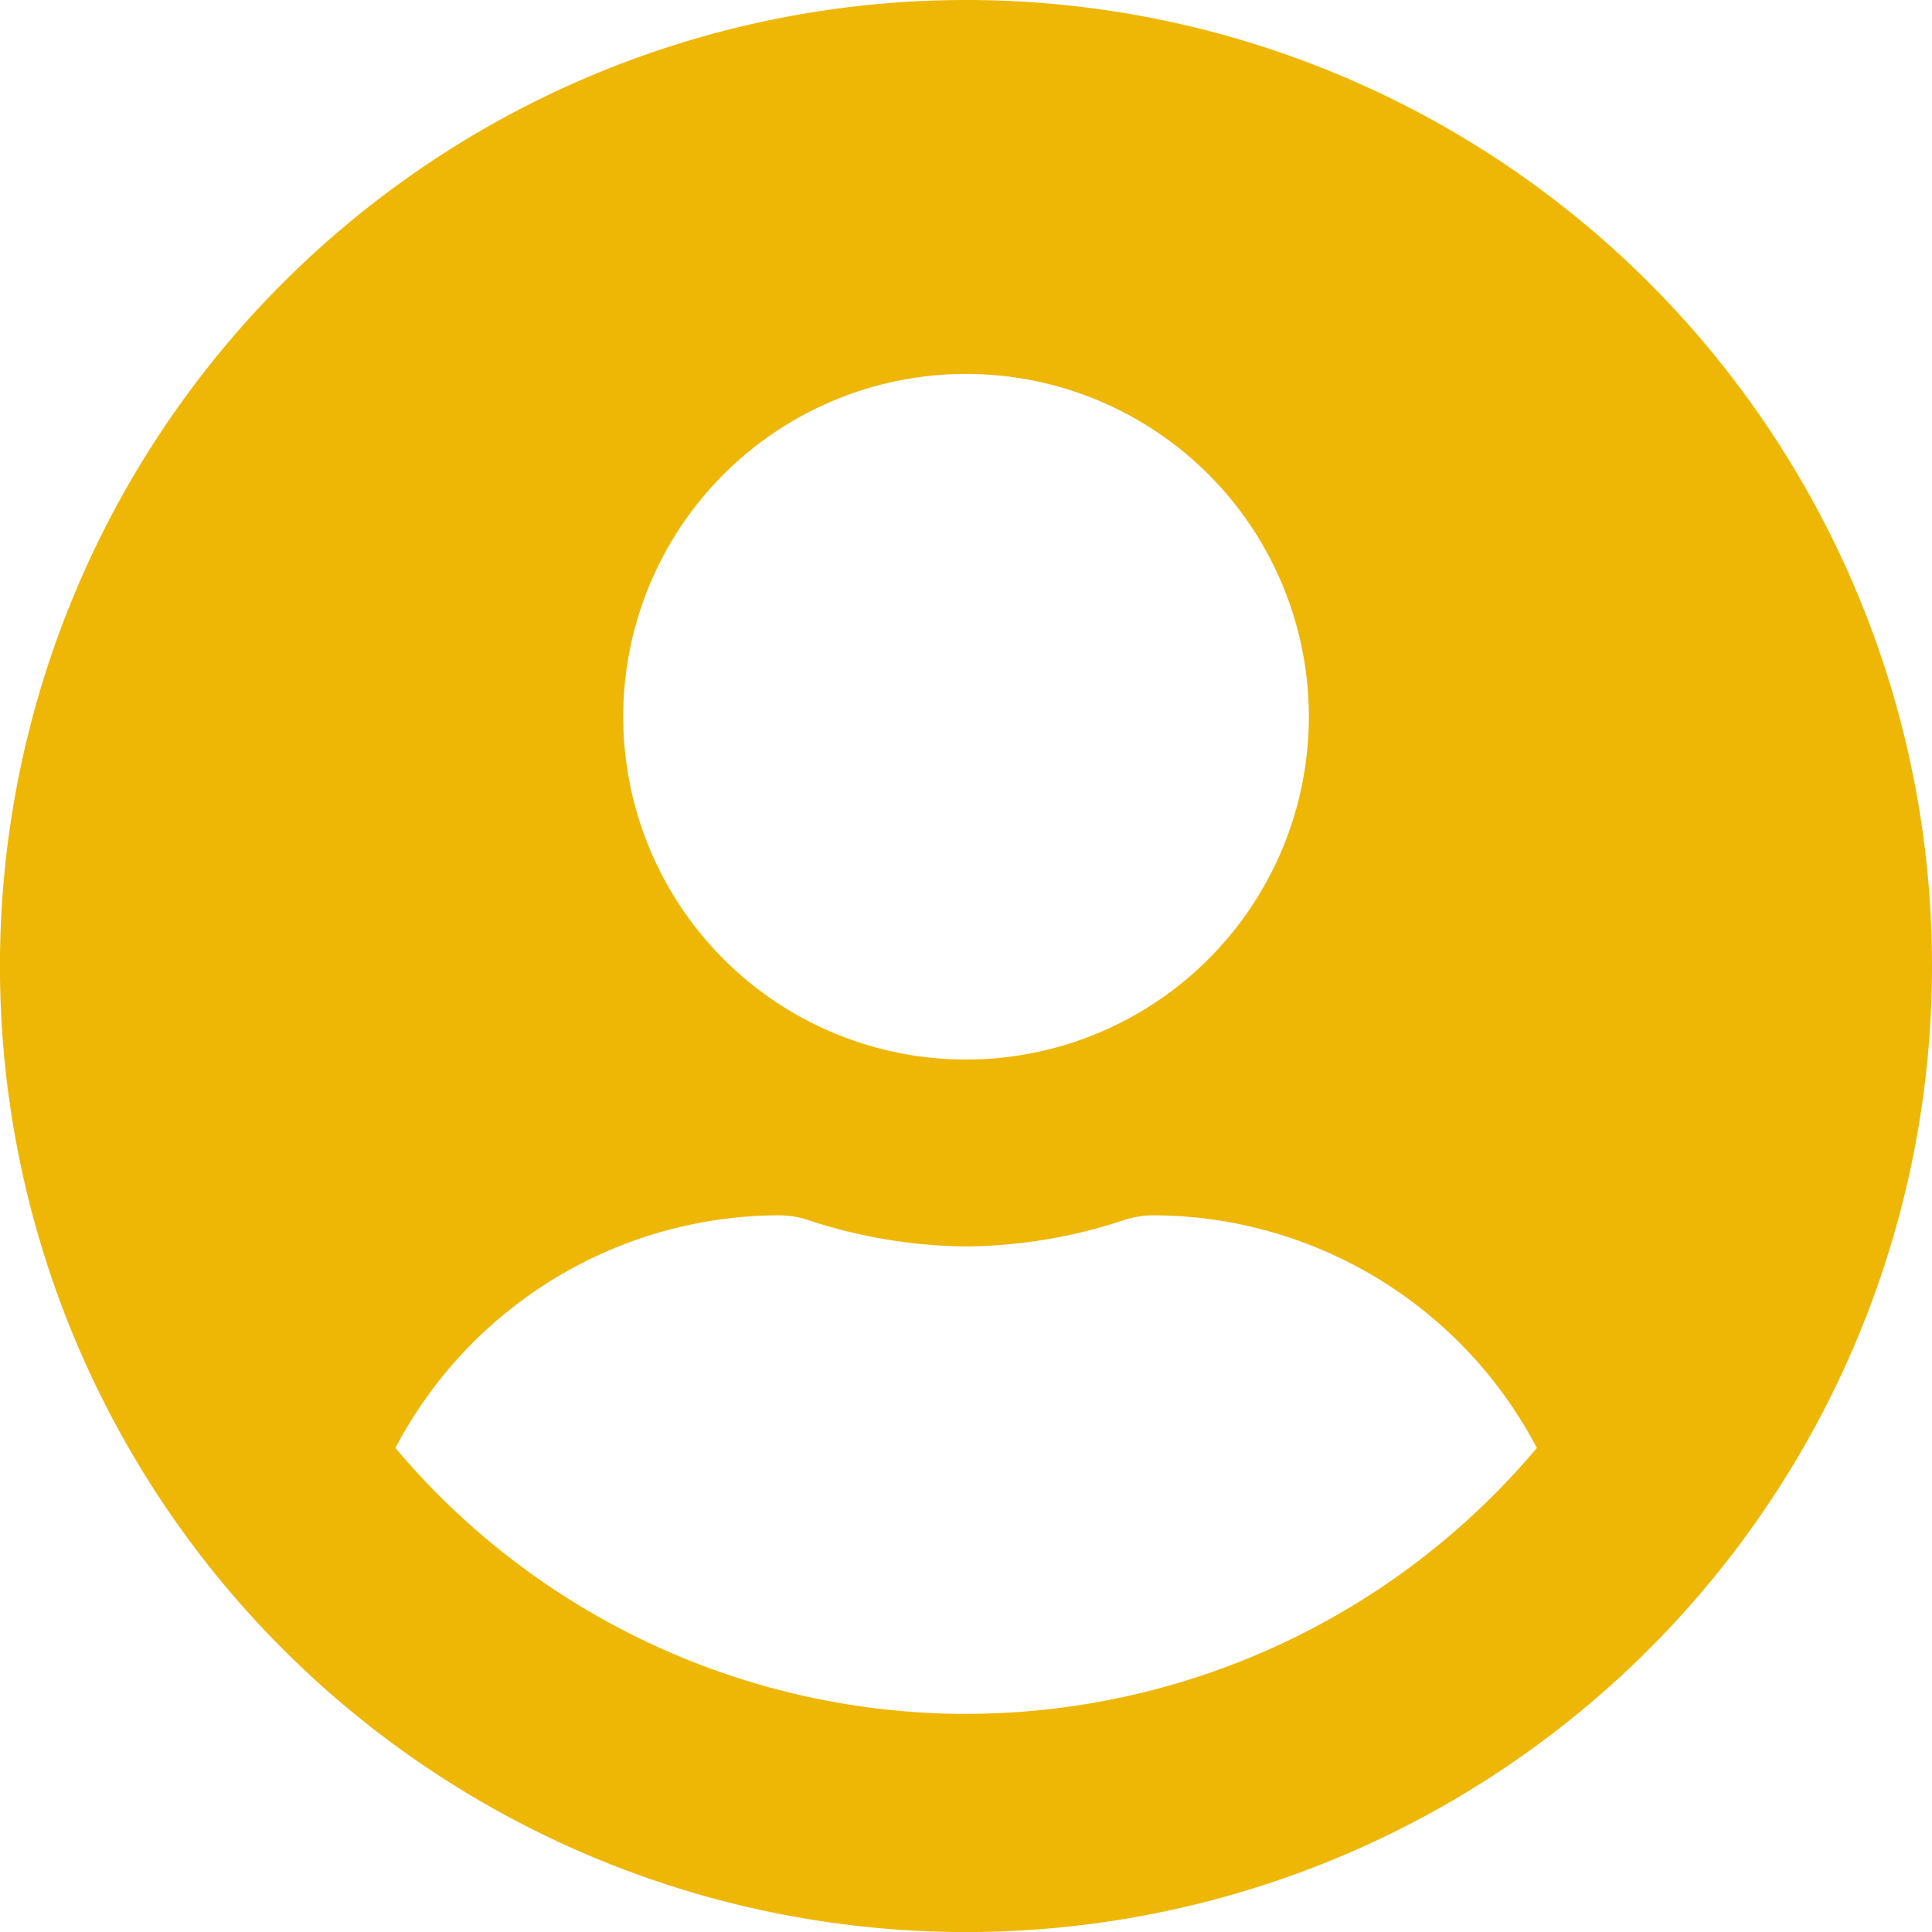 <svg xmlns="http://www.w3.org/2000/svg" width="34.875" height="34.875"><path d="M17.438 0a17.438 17.438 0 1 0 17.437 17.437A17.434 17.434 0 0 0 17.438 0zm0 6.75a6.188 6.188 0 1 1-6.188 6.187 6.188 6.188 0 0 1 6.188-6.187zm0 24.188a13.474 13.474 0 0 1-10.3-4.8 7.839 7.839 0 0 1 6.926-4.2 1.72 1.72 0 0 1 .5.077 9.309 9.309 0 0 0 2.876.485 9.274 9.274 0 0 0 2.876-.485 1.72 1.72 0 0 1 .5-.077 7.839 7.839 0 0 1 6.926 4.2 13.474 13.474 0 0 1-10.304 4.799z" fill="#eeb706"/></svg>